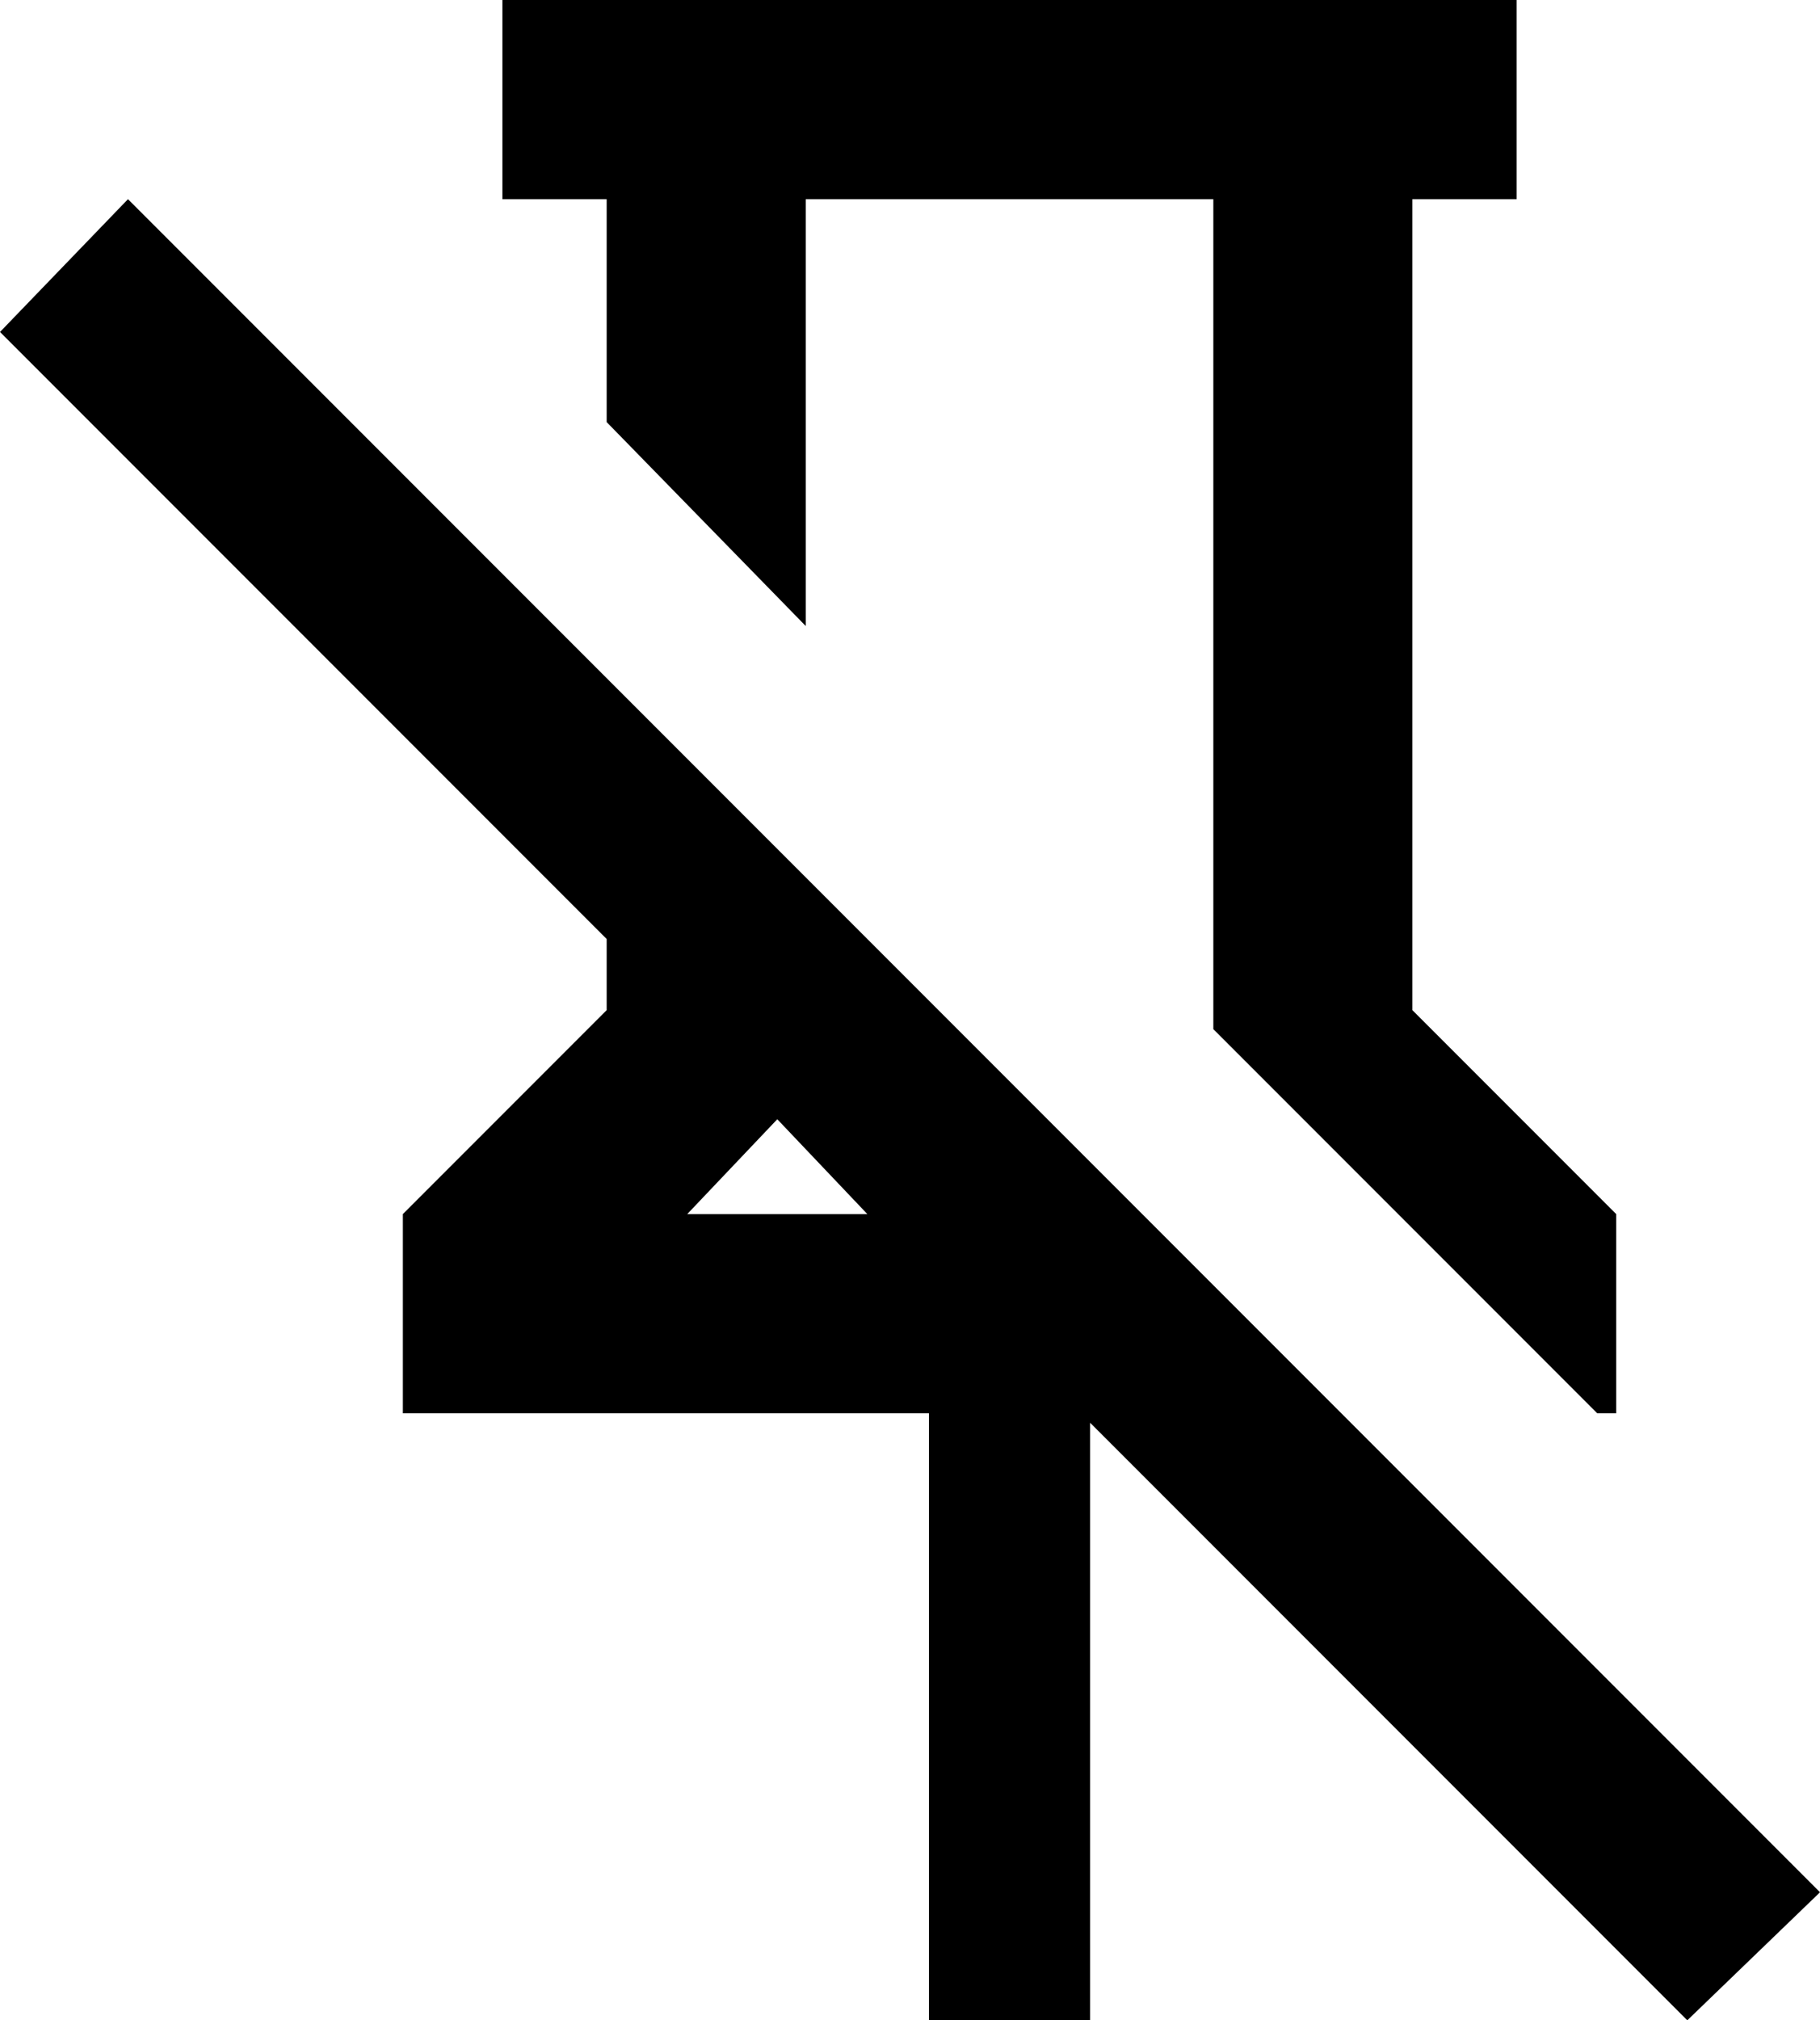 <svg xmlns="http://www.w3.org/2000/svg" viewBox="43 -21 384 426">
      <g transform="scale(1 -1) translate(0 -384)">
        <path d="M171 316V363H149V405H363V363H341V192L384 149V107H380L299 188V363H213V273ZM427 6 399 -21 273 105V-21H239V107H128V149L171 192V207L43 335L70 363ZM188 149H226L207 169Z" />
      </g>
    </svg>